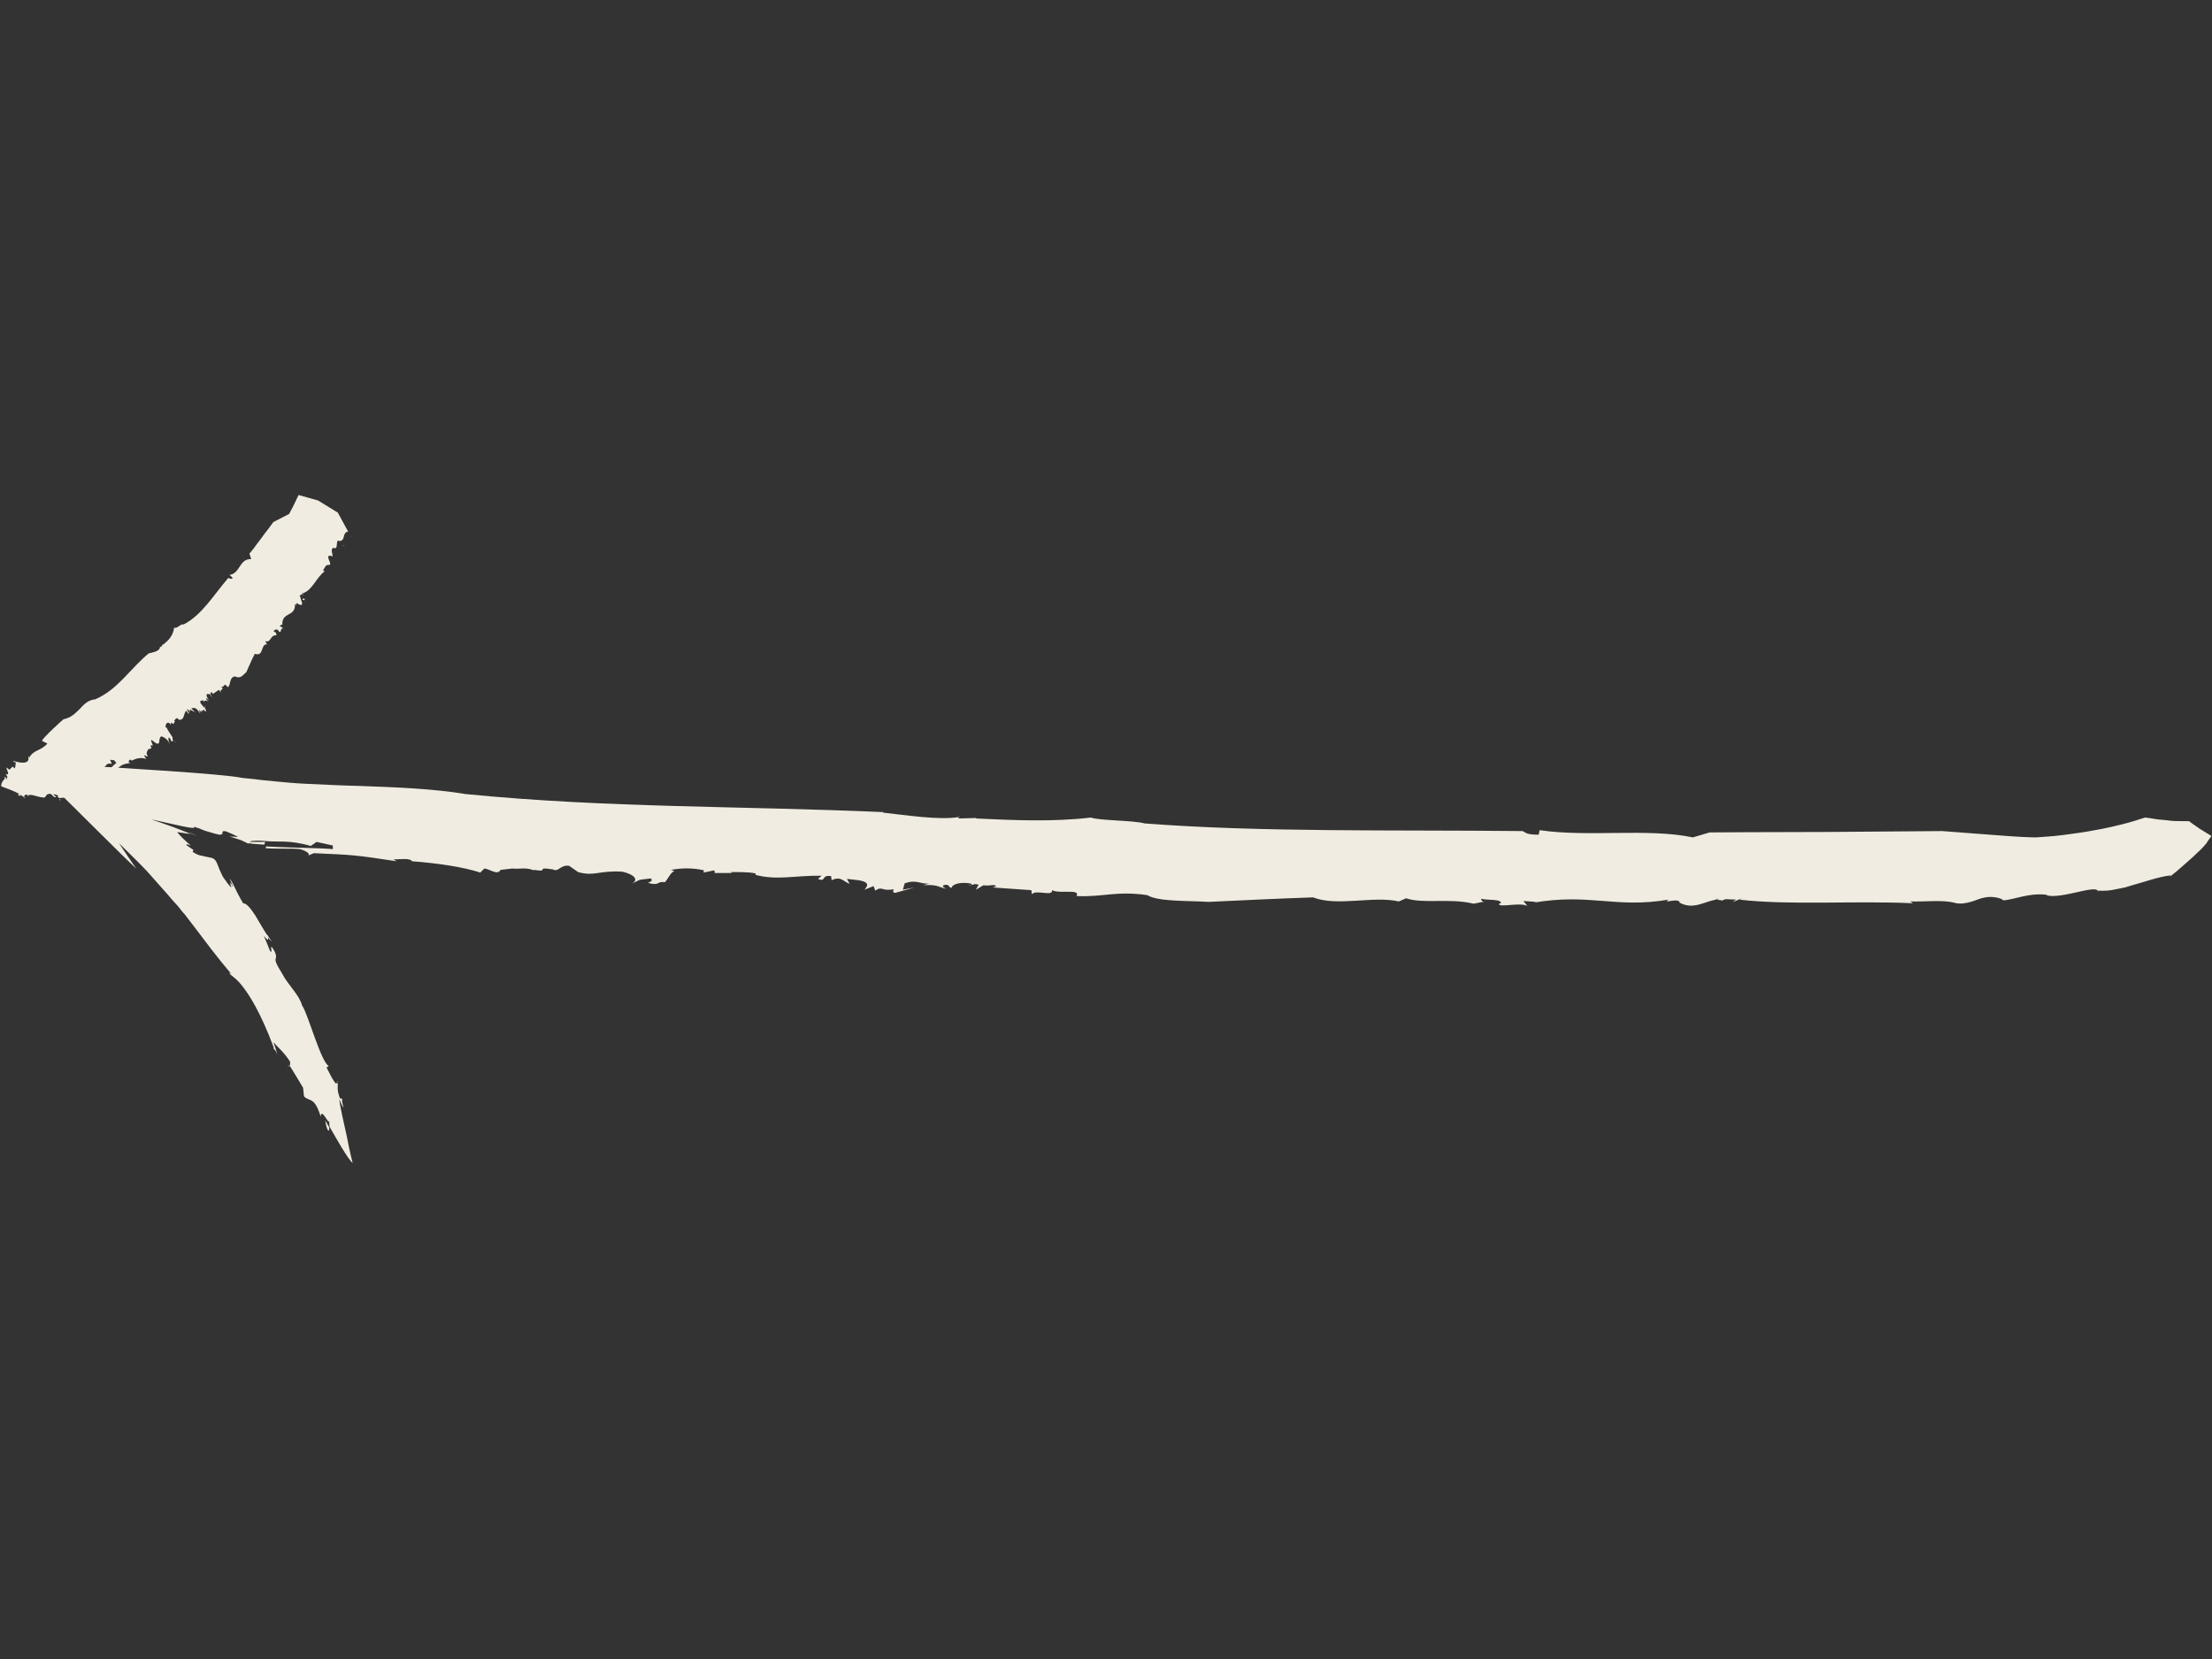 <svg xmlns="http://www.w3.org/2000/svg" xmlns:xlink="http://www.w3.org/1999/xlink" width="4032" zoomAndPan="magnify" viewBox="0 0 3024 2268" height="3024" preserveAspectRatio="xMidYMid meet" version="1.0"><rect x="0" y="0" width="3024" height="2268" fill="#333333" stroke="none"/><defs><clipPath id="4ec8974976"><path d="M 38 1042 L 3023.332 1042 L 3023.332 1590.672 L 38 1590.672 Z M 38 1042 " clip-rule="nonzero"/></clipPath><clipPath id="85438e2f72"><path d="M 1 676.078 L 477 676.078 L 477 1092 L 1 1092 Z M 1 676.078 " clip-rule="nonzero"/></clipPath></defs><path fill="#f1ece1" d="M 2029.547 1231.73 C 2031.395 1231.73 2032.012 1231.117 2029.547 1231.73 Z M 2029.547 1231.73 " fill-opacity="1" fill-rule="nonzero"/><path fill="#f1ece1" d="M 908.762 1203.984 C 908.145 1203.984 908.145 1203.984 907.527 1203.984 C 906.91 1205.215 905.68 1206.449 905.062 1207.066 Z M 908.762 1203.984 " fill-opacity="1" fill-rule="nonzero"/><path fill="#f1ece1" d="M 728.746 1187.949 C 728.129 1187.949 728.129 1187.949 727.512 1187.332 C 727.512 1187.949 727.512 1188.566 728.746 1187.949 Z M 728.746 1187.949 " fill-opacity="1" fill-rule="nonzero"/><path fill="#f1ece1" d="M 1324.277 1210.148 C 1326.129 1210.148 1326.742 1210.148 1327.359 1209.531 C 1326.742 1209.531 1325.512 1209.531 1324.277 1210.148 Z M 1324.277 1210.148 " fill-opacity="1" fill-rule="nonzero"/><path fill="#f1ece1" d="M 2359.988 1229.883 C 2359.988 1229.883 2359.371 1229.883 2359.371 1229.883 C 2359.988 1229.883 2360.602 1230.5 2361.219 1230.5 Z M 2359.988 1229.883 " fill-opacity="1" fill-rule="nonzero"/><path fill="#f1ece1" d="M 2356.289 1231.73 C 2352.59 1230.5 2357.52 1229.883 2359.371 1229.883 C 2355.055 1228.031 2350.738 1228.031 2346.426 1228.648 C 2346.426 1230.5 2354.438 1230.5 2356.289 1231.73 Z M 2356.289 1231.73 " fill-opacity="1" fill-rule="nonzero"/><path fill="#f1ece1" d="M 2966.617 1196.582 L 2964.766 1197.816 C 2966 1197.816 2966.617 1197.199 2966.617 1196.582 Z M 2966.617 1196.582 " fill-opacity="1" fill-rule="nonzero"/><path fill="#f1ece1" d="M 1310.098 1116.418 C 1310.715 1116.418 1311.949 1116.418 1312.566 1115.801 C 1311.332 1115.801 1310.715 1116.418 1310.098 1116.418 Z M 1310.098 1116.418 " fill-opacity="1" fill-rule="nonzero"/><path fill="#f1ece1" d="M 2868.594 1216.316 L 2867.977 1219.398 C 2868.594 1218.164 2869.211 1216.934 2868.594 1216.316 Z M 2868.594 1216.316 " fill-opacity="1" fill-rule="nonzero"/><path fill="#f1ece1" d="M 905.062 1207.066 L 903.828 1208.301 C 904.445 1207.684 904.445 1207.684 905.062 1207.066 Z M 905.062 1207.066 " fill-opacity="1" fill-rule="nonzero"/><path fill="#f1ece1" d="M 562.293 1176.852 C 562.293 1176.234 561.676 1175 561.676 1174.383 C 561.676 1174.383 561.059 1174.383 561.059 1174.383 Z M 562.293 1176.852 " fill-opacity="1" fill-rule="nonzero"/><path fill="#f1ece1" d="M 457.488 1480.863 C 457.488 1480.863 458.105 1480.246 458.105 1479.629 L 454.406 1477.781 C 456.254 1479.629 456.871 1480.246 457.488 1480.863 Z M 457.488 1480.863 " fill-opacity="1" fill-rule="nonzero"/><path fill="#f1ece1" d="M 338.504 1150.949 C 338.504 1151.566 337.887 1151.566 337.887 1152.184 C 338.504 1152.184 339.121 1152.801 339.738 1152.801 C 340.355 1152.801 340.355 1152.801 340.973 1152.801 C 340.973 1152.801 342.82 1152.801 344.055 1153.418 C 348.984 1154.035 354.535 1154.035 361.316 1154.648 L 362.547 1150.949 C 362.547 1150.949 355.766 1150.949 348.984 1150.949 C 340.355 1150.949 338.504 1150.949 338.504 1150.949 Z M 338.504 1150.949 " fill-opacity="1" fill-rule="nonzero"/><g clip-path="url(#4ec8974976)"><path fill="#f1ece1" d="M 186.23 1187.332 C 186.23 1187.332 180.066 1178.699 173.902 1169.449 C 168.352 1161.434 162.805 1152.801 162.805 1152.801 C 176.367 1166.367 189.312 1178.699 200.41 1190.418 C 210.891 1202.133 220.754 1213.234 230.004 1223.715 C 234.316 1229.266 239.25 1234.199 243.566 1239.133 C 246.648 1242.832 249.113 1246.531 252.195 1249.617 C 256.512 1255.164 260.211 1260.098 264.527 1265.648 C 280.555 1286.613 295.352 1306.965 316.312 1331.633 L 313.23 1329.781 C 315.078 1334.098 320.625 1334.715 330.492 1347.047 C 335.422 1353.215 341.586 1361.848 348.984 1375.414 C 356.383 1388.98 365.016 1407.48 374.262 1432.148 L 373.645 1432.762 C 375.496 1435.848 376.727 1435.23 379.195 1442.012 C 379.195 1442.012 377.961 1437.695 376.727 1433.379 C 375.496 1429.062 373.645 1424.746 373.645 1424.746 C 381.043 1432.762 389.059 1439.547 396.457 1451.262 C 397.07 1454.348 396.457 1456.195 395.84 1456.812 C 395.84 1456.812 400.77 1464.215 405.086 1471.613 C 409.402 1479.012 414.332 1487.031 414.332 1487.031 L 415.566 1498.746 C 422.965 1506.762 429.746 1498.129 438.375 1526.496 C 439.609 1513.547 448.855 1537.594 450.09 1532.664 C 450.09 1534.512 450.09 1538.211 450.707 1540.68 C 459.336 1555.477 475.367 1584.461 482.148 1590.012 C 482.148 1590.012 477.832 1573.363 474.133 1553.629 C 469.816 1534.512 464.887 1512.312 463.652 1502.445 C 473.516 1525.262 467.352 1507.996 467.352 1502.445 L 464.887 1501.828 C 459.34 1487.645 463.035 1485.797 461.188 1478.395 C 460.57 1478.395 460.57 1479.012 460.57 1479.629 L 461.805 1480.246 C 461.188 1481.48 460.57 1480.863 459.953 1480.863 C 459.34 1481.48 458.105 1481.48 456.254 1477.781 L 456.871 1478.395 C 453.172 1473.461 448.859 1463.598 446.391 1459.281 L 449.473 1457.43 C 443.926 1454.348 437.145 1437.078 430.363 1418.582 C 423.582 1400.082 417.418 1380.965 413.102 1374.797 C 408.785 1359.383 393.988 1347.047 385.359 1330.398 C 369.328 1305.113 381.66 1314.98 375.496 1300.797 C 366.246 1284.148 374.262 1306.348 369.328 1300.18 C 369.328 1300.18 366.863 1294.633 365.016 1289.699 C 362.547 1284.148 360.699 1279.215 360.699 1279.215 C 368.715 1289.699 366.246 1282.297 366.246 1279.832 C 360.699 1271.816 354.535 1260.715 348.984 1251.465 C 342.82 1242.215 337.273 1234.816 332.34 1234.816 C 318.777 1211.383 320.625 1210.148 313.844 1200.898 C 315.078 1204.598 318.777 1211.383 318.16 1212.617 C 313.844 1202.133 314.461 1208.918 316.312 1213.234 C 314.461 1212 312.613 1209.531 310.762 1207.066 C 309.531 1205.832 308.914 1203.984 307.68 1202.75 C 307.062 1202.133 306.449 1200.898 305.832 1200.281 C 305.215 1199.668 305.215 1199.668 305.215 1199.051 L 304.598 1198.434 C 302.75 1194.117 300.281 1189.801 299.051 1186.102 C 295.969 1178.699 295.352 1174.383 288.57 1172.531 L 291.035 1173.148 C 286.102 1171.918 281.172 1171.301 276.855 1170.066 C 272.539 1169.449 268.84 1168.215 263.293 1164.516 C 263.293 1164.516 264.527 1162.051 264.527 1162.051 L 254.66 1155.266 C 254.66 1152.801 259.594 1155.883 260.828 1155.883 C 253.43 1149.715 247.879 1144.168 243.566 1139.234 C 239.867 1136.148 246.648 1138.617 249.73 1138.617 C 253.43 1139.234 256.512 1139.852 260.211 1139.852 C 260.211 1139.852 248.496 1134.918 234.934 1129.984 C 221.371 1125.051 206.574 1120.117 206.574 1120.117 C 218.289 1122.582 234.316 1126.285 248.496 1129.367 C 260.211 1131.832 268.227 1133.066 265.141 1129.984 C 265.141 1129.984 269.457 1131.832 273.773 1133.066 C 277.473 1134.918 281.789 1136.148 281.789 1136.148 C 291.652 1139.234 296.582 1140.469 299.664 1141.082 C 302.75 1141.082 303.363 1140.469 303.98 1139.852 C 304.598 1138 302.75 1134.918 309.531 1136.766 C 309.531 1136.766 313.844 1138.617 318.16 1140.469 C 322.477 1142.316 325.559 1144.168 325.559 1144.168 L 313.844 1143.551 C 320.625 1145.398 324.941 1147.25 329.258 1148.484 C 332.957 1150.332 336.656 1151.566 340.355 1154.035 C 339.738 1154.035 339.738 1153.418 339.121 1152.801 L 340.355 1152.801 C 340.355 1152.184 340.973 1151.566 341.586 1150.949 C 342.203 1150.949 342.203 1150.332 342.82 1150.332 C 342.82 1150.332 343.438 1150.332 343.438 1149.719 C 344.055 1149.719 344.672 1149.719 345.285 1149.719 C 349.602 1149.102 355.152 1149.102 361.934 1149.719 C 380.426 1151.566 395.223 1147.867 424.812 1156.5 L 432.828 1150.949 L 455.023 1155.883 L 455.023 1160.816 C 433.445 1158.965 392.141 1158.965 363.781 1157.117 L 363.164 1159.582 C 379.809 1160.816 398.922 1159.582 410.02 1160.816 C 415.566 1162.051 428.512 1168.215 418.648 1170.684 L 429.129 1166.367 C 484.613 1168.832 485.23 1168.832 542.566 1177.465 L 537.633 1175 C 549.348 1174.383 561.059 1173.148 563.527 1177.465 C 598.051 1179.934 634.422 1185.484 656.617 1192.883 L 662.164 1187.332 C 669.562 1187.949 680.043 1197.199 684.359 1189.184 L 700.387 1187.332 C 710.25 1188.566 717.031 1185.484 728.129 1189.184 C 728.746 1189.184 729.363 1189.801 729.98 1189.801 C 729.98 1189.801 729.98 1189.184 729.98 1189.184 C 752.789 1192.883 729.98 1184.25 755.871 1188.566 C 763.887 1192.883 765.734 1181.785 778.066 1183.633 L 790.395 1192.266 C 813.207 1198.434 817.52 1189.801 850.812 1191.648 C 866.84 1195.352 874.238 1202.75 863.141 1208.301 C 877.938 1201.516 869.922 1203.367 889.652 1200.898 C 892.734 1203.984 890.266 1204.598 885.953 1207.066 C 903.215 1211.383 896.434 1204.598 909.379 1205.832 C 913.695 1200.281 918.008 1191.031 922.324 1191.031 L 917.395 1189.184 C 930.957 1186.715 946.367 1186.102 962.398 1189.801 L 961.781 1192.883 L 976.574 1189.801 L 977.191 1193.5 L 1001.234 1193.5 L 998.152 1192.266 C 1003.703 1192.266 1022.812 1191.648 1033.293 1194.117 L 1032.676 1195.965 C 1062.27 1203.984 1087.543 1196.582 1123.301 1197.199 L 1118.371 1201.516 C 1130.082 1206.449 1122.066 1195.348 1136.246 1197.816 L 1136.863 1203.367 C 1149.809 1197.199 1152.895 1205.215 1161.523 1208.301 L 1157.824 1201.516 L 1173.855 1203.367 C 1191.73 1206.449 1184.336 1212.617 1181.867 1216.316 L 1194.199 1211.383 L 1196.664 1217.551 C 1205.91 1210.766 1205.293 1218.781 1221.324 1215.699 C 1222.555 1218.164 1218.242 1219.398 1223.789 1220.633 L 1250.297 1213.234 L 1234.27 1216.316 L 1236.734 1207.684 C 1253.383 1201.516 1258.93 1209.531 1270.645 1207.684 L 1262.629 1210.148 C 1281.738 1208.918 1282.355 1212.617 1293.453 1215.082 C 1290.371 1213.234 1285.438 1210.766 1292.836 1209.531 C 1298.387 1209.531 1295.918 1212.617 1300.852 1213.848 C 1302.086 1207.684 1316.262 1205.215 1328.594 1208.301 C 1328.594 1208.918 1327.977 1210.148 1327.359 1210.148 C 1330.441 1209.531 1332.293 1207.684 1337.84 1209.531 L 1334.141 1216.316 L 1344.621 1210.148 C 1351.402 1212 1361.883 1207.684 1361.266 1212 L 1356.953 1213.234 L 1409.969 1216.934 L 1410.586 1222.484 C 1416.137 1215.699 1439.562 1226.184 1438.328 1216.934 C 1448.191 1222.484 1477.785 1214.465 1471.621 1224.949 C 1506.762 1226.801 1525.871 1217.551 1568.41 1223.715 C 1583.203 1232.965 1625.125 1231.117 1652.254 1232.965 C 1705.887 1230.5 1740.41 1228.648 1795.277 1226.801 C 1827.953 1239.75 1877.273 1224.332 1912.414 1232.348 L 1922.277 1228.031 C 1945.703 1236.051 1981.461 1227.414 2014.75 1235.434 C 2022.766 1233.582 2027.082 1232.965 2028.93 1232.965 C 2027.695 1232.965 2025.23 1231.734 2024.613 1228.648 C 2033.863 1231.117 2052.973 1228.648 2051.738 1234.816 L 2049.273 1235.434 C 2048.043 1241.598 2077.633 1232.965 2088.113 1238.516 L 2082.566 1231.734 L 2100.441 1232.965 L 2095.512 1234.199 C 2173.188 1220.633 2207.711 1242.215 2281.074 1229.883 C 2271.211 1236.664 2295.254 1226.184 2296.488 1234.199 C 2314.984 1244.066 2330.395 1232.348 2345.809 1229.883 C 2345.809 1229.266 2345.809 1229.266 2347.039 1228.648 L 2373.551 1229.883 C 2357.52 1239.75 2392.66 1221.867 2377.863 1229.883 C 2446.297 1237.898 2536.305 1231.117 2615.215 1234.816 L 2611.516 1232.348 C 2631.859 1232.965 2656.52 1229.883 2671.934 1234.199 C 2687.344 1238.516 2705.223 1228.031 2711.387 1227.414 C 2728.035 1223.098 2744.062 1231.734 2736.664 1231.117 C 2755.16 1229.883 2771.805 1220.633 2797.082 1223.098 C 2801.395 1226.801 2819.273 1224.332 2835.305 1220.633 C 2851.949 1216.934 2866.746 1213.234 2867.977 1218.164 L 2867.977 1217.551 C 2876.609 1218.164 2884.621 1217.551 2892.637 1215.699 C 2896.953 1215.082 2900.652 1213.848 2904.969 1213.234 C 2908.664 1212 2912.98 1210.766 2917.297 1209.531 C 2933.324 1205.215 2949.355 1199.051 2967.848 1196.582 C 2967.848 1196.582 2967.234 1197.199 2966.617 1198.434 C 2966.617 1198.434 2970.316 1195.348 2976.48 1190.418 C 2982.027 1185.484 2989.426 1179.316 2996.824 1172.531 C 3000.523 1169.449 3003.605 1165.75 3007.305 1162.668 C 3010.387 1159.582 3013.469 1156.5 3015.938 1153.418 C 3020.25 1146.633 3023.332 1142.934 3023.332 1142.934 C 3023.332 1142.934 3015.32 1138 3007.305 1133.066 C 2999.906 1128.133 2992.508 1122.582 2992.508 1122.582 C 2992.508 1122.582 2991.277 1122.582 2990.043 1122.582 C 2988.195 1122.582 2985.727 1122.582 2983.262 1122.582 C 2977.715 1122.582 2969.699 1122.582 2962.301 1121.352 C 2954.902 1120.734 2947.504 1120.117 2941.957 1118.883 C 2936.406 1118.266 2932.711 1117.652 2932.711 1117.652 C 2932.711 1117.652 2930.859 1118.266 2926.543 1119.5 C 2922.844 1120.734 2917.297 1122.582 2910.516 1124.434 C 2896.953 1128.133 2879.074 1132.449 2860.578 1135.535 C 2851.332 1137.383 2841.469 1138.617 2832.836 1139.852 C 2823.59 1141.082 2815.574 1142.316 2808.176 1142.934 C 2793.383 1144.168 2783.52 1144.785 2783.52 1144.785 C 2783.52 1144.785 2775.504 1144.785 2763.789 1144.168 C 2752.078 1143.551 2736.047 1142.316 2720.02 1141.082 C 2687.344 1138.617 2655.285 1136.148 2655.285 1136.148 C 2655.285 1136.148 2575.758 1136.766 2496.23 1137.383 C 2416.703 1137.383 2337.176 1138 2337.176 1138 L 2314.367 1144.785 C 2252.102 1131.832 2171.957 1144.785 2104.758 1134.918 L 2103.527 1141.082 C 2084.414 1141.082 2085.648 1137.383 2081.332 1136.148 C 1905.016 1134.301 1723.148 1138 1564.711 1125.668 C 1549.297 1121.352 1503.062 1121.969 1491.348 1117.652 C 1439.562 1123.816 1385.312 1121.352 1333.523 1118.883 L 1335.375 1118.266 L 1311.332 1118.883 C 1310.098 1118.266 1310.098 1117.652 1310.715 1117.035 C 1282.973 1121.352 1240.434 1114.566 1206.527 1110.867 L 1208.379 1110.25 C 1012.949 1101.617 830.465 1104.699 636.887 1085.586 C 591.883 1078.184 543.18 1076.336 492.629 1074.484 C 467.352 1073.867 441.461 1072.633 416.184 1071.402 C 403.238 1070.785 390.289 1069.551 377.344 1068.316 L 358.234 1066.469 L 348.367 1065.234 L 330.492 1063.383 C 320.012 1060.918 278.09 1057.219 222.605 1053.52 C 167.734 1049.816 99.305 1045.5 38.891 1042.418 C 75.262 1078.184 109.168 1111.484 135.68 1138 C 161.57 1163.898 180.066 1181.781 186.23 1187.332 Z M 186.23 1187.332 " fill-opacity="1" fill-rule="nonzero"/></g><path fill="#f1ece1" d="M 395.223 1457.43 L 394.605 1456.812 C 392.758 1458.047 393.988 1458.664 395.223 1457.43 Z M 395.223 1457.43 " fill-opacity="1" fill-rule="nonzero"/><path fill="#f1ece1" d="M 260.211 1138.617 C 259.594 1138.617 259.594 1138.617 258.977 1138.617 L 269.457 1142.934 Z M 260.211 1138.617 " fill-opacity="1" fill-rule="nonzero"/><path fill="#f1ece1" d="M 371.797 1287.848 C 365.016 1276.75 364.398 1276.75 364.398 1279.215 C 367.48 1282.914 369.945 1286 371.797 1287.848 Z M 371.797 1287.848 " fill-opacity="1" fill-rule="nonzero"/><path fill="#f1ece1" d="M 447.008 1542.527 C 449.473 1548.078 450.09 1545.613 450.09 1541.297 C 447.008 1535.746 444.543 1531.43 444.543 1531.43 C 445.16 1535.129 445.773 1538.828 447.008 1542.527 Z M 447.008 1542.527 " fill-opacity="1" fill-rule="nonzero"/><path fill="#f1ece1" d="M 465.504 1503.062 L 468.586 1503.68 C 466.121 1500.598 465.504 1501.211 465.504 1503.062 Z M 465.504 1503.062 " fill-opacity="1" fill-rule="nonzero"/><path fill="#f1ece1" d="M 380.426 867.285 C 381.043 867.285 380.426 866.672 380.426 867.285 Z M 380.426 867.285 " fill-opacity="1" fill-rule="nonzero"/><path fill="#f1ece1" d="M 238.633 1011.586 C 238.633 1011.586 238.633 1012.203 238.633 1011.586 C 239.25 1012.816 239.867 1013.434 239.867 1014.668 Z M 238.633 1011.586 " fill-opacity="1" fill-rule="nonzero"/><path fill="#f1ece1" d="M 208.426 1026.387 C 208.426 1027 209.043 1027.617 208.426 1026.387 Z M 208.426 1026.387 " fill-opacity="1" fill-rule="nonzero"/><path fill="#f1ece1" d="M 416.184 818.57 C 416.184 818.57 416.184 819.188 416.184 818.57 C 416.184 818.57 416.801 818.57 416.801 819.188 Z M 416.184 818.57 " fill-opacity="1" fill-rule="nonzero"/><path fill="#f1ece1" d="M 417.418 820.422 C 416.184 820.422 416.184 819.188 416.184 818.57 C 414.332 817.953 413.719 818.57 413.719 819.805 C 414.949 821.039 416.184 819.805 417.418 820.422 Z M 417.418 820.422 " fill-opacity="1" fill-rule="nonzero"/><path fill="#f1ece1" d="M 480.914 732.855 L 481.531 733.473 C 480.914 733.473 480.914 732.855 480.914 732.855 Z M 480.914 732.855 " fill-opacity="1" fill-rule="nonzero"/><path fill="#f1ece1" d="M 468.586 745.188 L 471.051 747.039 C 470.434 745.805 469.203 745.188 468.586 745.188 Z M 468.586 745.188 " fill-opacity="1" fill-rule="nonzero"/><path fill="#f1ece1" d="M 239.867 1014.668 L 240.484 1015.902 C 240.484 1015.285 240.484 1015.285 239.867 1014.668 Z M 239.867 1014.668 " fill-opacity="1" fill-rule="nonzero"/><path fill="#f1ece1" d="M 183.766 1043.652 C 183.148 1043.035 182.531 1042.418 182.531 1041.801 Z M 183.766 1043.652 " fill-opacity="1" fill-rule="nonzero"/><path fill="#f1ece1" d="M 33.957 1089.902 C 33.957 1089.902 34.574 1090.516 34.574 1091.133 L 33.957 1089.285 C 33.957 1089.285 33.957 1089.285 33.957 1089.902 Z M 33.957 1089.902 " fill-opacity="1" fill-rule="nonzero"/><path fill="#f1ece1" d="M 143.078 1057.836 C 143.078 1057.836 143.078 1058.449 143.691 1059.066 C 144.926 1059.684 146.777 1058.449 148.008 1057.219 L 146.16 1054.133 Z M 143.078 1057.836 " fill-opacity="1" fill-rule="nonzero"/><g clip-path="url(#85438e2f72)"><path fill="#f1ece1" d="M 57.383 1012.82 L 64.781 1016.52 C 55.535 1027 46.289 1024.535 40.121 1035.637 L 39.504 1033.785 C 37.039 1033.168 45.672 1047.969 19.16 1040.566 L 18.547 1039.953 C 17.93 1040.566 19.16 1041.801 16.695 1040.566 L 21.629 1042.418 C 21.012 1044.883 21.629 1048.586 19.777 1050.434 C 19.16 1049.816 17.93 1048.586 17.312 1047.969 L 12.996 1052.285 L 8.68 1049.203 C 8.68 1052.285 14.848 1060.301 7.449 1058.449 C 12.996 1063.383 7.449 1063.383 9.914 1065.852 C 9.297 1065.234 8.062 1064.617 6.832 1064 C 4.98 1066.469 0.668 1070.785 1.898 1075.102 C 1.898 1075.102 19.777 1081.266 26.559 1085.586 C 21.629 1086.199 25.941 1086.816 27.793 1088.668 L 27.176 1086.816 C 30.258 1086.816 32.723 1090.516 34.574 1091.133 C 34.574 1091.133 33.957 1090.516 33.957 1089.902 L 33.957 1090.516 C 33.34 1089.902 33.34 1089.285 33.34 1089.285 C 32.723 1088.668 32.723 1088.051 33.34 1087.434 L 33.34 1088.051 C 33.957 1086.816 35.805 1086.199 37.039 1086.199 L 38.891 1089.285 C 36.422 1082.5 55.535 1091.133 58 1089.902 C 62.934 1092.367 62.316 1085.586 66.016 1085.586 C 70.945 1083.734 70.945 1088.668 75.262 1089.902 C 79.578 1089.902 72.18 1086.816 73.414 1085.586 L 79.578 1087.434 C 77.727 1089.285 80.195 1090.516 81.426 1091.133 C 84.508 1089.902 93.141 1092.367 89.441 1085.586 C 94.988 1086.199 96.84 1088.668 98.688 1087.434 C 97.457 1086.816 95.605 1086.199 94.988 1084.969 C 98.074 1086.816 94.988 1083.734 94.375 1083.734 C 94.988 1079.418 114.102 1086.199 109.785 1079.418 L 110.402 1080.652 C 107.32 1075.102 103.004 1071.402 103.004 1067.086 L 105.469 1068.316 L 105.469 1065.234 C 107.938 1065.852 107.938 1067.699 108.551 1068.316 C 109.785 1064 115.336 1064 119.031 1062.77 L 106.086 1051.668 C 111.02 1052.902 120.266 1055.984 117.801 1051.051 L 122.73 1054.133 C 134.445 1059.066 123.965 1047.969 127.664 1048.586 L 133.828 1051.668 L 131.363 1053.52 C 135.68 1054.133 138.145 1054.75 142.461 1056.602 C 142.461 1056.602 141.844 1056.602 141.844 1055.984 L 141.844 1055.367 C 140.609 1052.902 140.609 1049.816 142.461 1048.586 C 145.543 1047.352 144.926 1042.418 152.941 1044.27 L 150.473 1038.719 L 156.023 1039.336 L 159.105 1043.035 C 156.023 1044.883 151.09 1051.051 146.773 1054.133 L 148.008 1055.984 C 150.473 1054.133 151.707 1050.434 153.555 1049.816 C 154.789 1049.816 159.723 1052.902 160.34 1056.602 L 159.105 1051.668 C 167.121 1045.5 166.504 1044.883 178.215 1043.035 L 175.75 1041.801 C 176.367 1039.336 177.602 1036.867 180.066 1039.953 C 185.613 1036.867 192.395 1035.02 199.793 1037.484 L 196.711 1032.551 C 197.945 1031.934 204.727 1037.484 200.41 1030.703 L 201.027 1027 C 202.875 1026.387 201.645 1022.684 205.344 1023.918 C 205.344 1023.918 205.957 1023.918 205.957 1023.918 C 205.957 1023.918 205.957 1023.918 205.344 1023.301 C 210.273 1022.684 202.262 1018.984 207.809 1018.984 C 211.508 1021.453 204.727 1012.203 207.191 1011.586 L 213.973 1016.52 C 220.137 1017.75 215.824 1010.969 220.137 1006.652 C 224.453 1007.27 230.004 1011.586 232.469 1017.75 C 230.004 1010.352 230.004 1013.434 230.617 1007.887 C 233.086 1009.734 233.086 1010.969 234.316 1013.434 C 239.25 1014.051 234.316 1009.734 236.168 1008.5 C 233.086 1003.57 227.535 995.551 228.152 994.934 L 226.305 994.32 C 226.305 990.004 227.535 987.535 231.234 988.152 L 233.086 990.617 L 234.316 987.535 L 236.785 990.004 L 239.25 986.301 L 238.016 985.684 C 238.633 984.453 240.48 981.367 242.949 981.984 L 244.18 983.836 C 252.812 985.07 250.348 975.82 254.66 971.504 L 257.129 975.203 C 261.441 977.051 253.43 969.652 256.512 969.652 L 260.211 973.352 C 257.129 966.57 263.293 972.734 266.375 973.352 L 261.441 968.418 L 264.527 967.801 C 268.227 967.188 271.922 972.734 273.773 975.82 L 271.922 970.27 L 276.238 974.586 C 272.539 968.418 278.09 974.586 278.09 969.652 C 279.938 971.504 279.938 972.734 281.789 972.734 L 279.32 963.484 L 279.938 968.418 L 274.391 961.637 C 271.926 954.852 278.09 959.785 278.09 956.703 L 278.707 959.785 C 279.938 956.086 282.406 958.551 285.488 958.551 C 283.637 957.938 281.789 956.703 281.789 954.852 C 282.406 953.621 284.254 956.703 285.488 956.703 C 281.789 952.387 281.172 948.07 284.871 948.688 C 285.488 949.301 286.102 949.918 286.102 950.535 C 286.102 949.301 284.871 948.07 286.719 948.688 L 290.418 954.234 L 287.336 948.07 C 289.188 948.688 287.336 943.754 290.418 947.453 L 291.035 948.688 L 299.051 943.137 L 302.75 946.836 C 298.434 940.668 308.297 944.984 302.133 938.82 C 307.062 941.285 305.215 931.418 311.379 939.438 C 316.312 935.734 312.613 926.484 321.242 924.637 C 329.258 928.953 332.957 921.555 336.656 919.086 C 340.973 909.836 343.438 903.055 348.371 893.805 C 361.316 898.121 355.766 880.238 365.016 880.852 L 362.547 876.535 C 371.18 879.004 368.715 867.902 377.961 868.52 C 377.344 866.055 377.344 864.82 377.344 864.82 C 376.727 864.82 376.113 864.82 373.645 862.355 C 376.113 862.355 376.727 858.035 381.043 862.355 L 381.043 862.969 C 385.359 867.285 382.277 857.422 387.824 859.27 L 382.277 855.57 L 385.359 853.719 L 385.977 854.953 C 384.742 835.219 404.469 844.469 403.238 825.355 C 407.555 831.52 402.004 821.039 408.168 825.969 C 417.418 830.289 410.637 819.805 410.637 816.105 C 410.637 816.105 410.02 815.488 409.402 814.871 L 413.102 811.789 C 418.648 820.422 409.402 803.77 413.719 811.172 C 427.281 806.855 432.211 789.586 443.926 780.953 L 441.461 779.723 C 443.926 777.254 444.543 771.703 449.473 772.32 C 454.406 772.938 448.242 763.688 448.859 762.453 C 447.625 757.52 455.641 760.605 454.406 761.223 C 455.641 758.137 450.707 750.121 456.254 748.887 C 463.652 753.203 457.488 734.09 464.887 740.254 L 464.27 739.637 C 472.902 739.023 467.352 727.922 475.984 726.688 C 475.984 726.688 476.598 727.305 476.598 727.922 L 461.805 700.789 L 434.68 684.141 L 408.168 676.738 C 408.168 676.738 405.086 682.906 402.004 689.688 C 398.922 695.855 395.223 702.641 395.223 702.641 L 373.645 713.738 C 373.645 713.738 371.797 716.207 368.715 720.523 C 365.633 724.84 361.316 729.773 357.617 735.32 C 353.301 740.871 349.602 745.805 346.52 750.121 C 343.438 753.82 340.973 756.906 340.973 756.906 L 343.438 764.305 C 326.793 763.688 328.641 784.039 313.848 785.887 L 318.16 790.203 C 316.312 792.672 313.848 790.203 311.996 790.203 C 292.27 813.02 276.238 840.77 250.965 853.719 C 246.648 852.488 242.332 859.887 238.016 858.035 C 236.785 869.137 230.004 875.922 222.605 881.469 L 222.605 880.852 L 220.141 884.555 C 219.523 884.555 218.906 883.938 218.906 883.32 C 218.906 890.719 209.66 891.336 204.109 893.188 L 204.109 892.57 C 178.219 913.535 161.57 942.52 130.129 956.086 C 120.883 956.703 114.719 962.867 109.172 969.035 C 103.004 975.203 96.84 981.367 86.977 983.219 C 85.125 984.453 58.617 1008.5 57.383 1012.82 Z M 57.383 1012.82 " fill-opacity="1" fill-rule="nonzero"/></g><path fill="#f1ece1" d="M 18.547 1048.586 C 17.312 1046.734 17.312 1047.352 18.547 1048.586 Z M 18.547 1048.586 " fill-opacity="1" fill-rule="nonzero"/><path fill="#f1ece1" d="M 120.266 1064.617 L 122.73 1067.086 Z M 120.266 1064.617 " fill-opacity="1" fill-rule="nonzero"/><path fill="#f1ece1" d="M 80.812 1094.219 C 83.277 1093.602 82.66 1092.984 82.043 1092.367 C 81.426 1092.984 80.812 1093.602 80.812 1094.219 Z M 80.812 1094.219 " fill-opacity="1" fill-rule="nonzero"/><path fill="#f1ece1" d="M 6.215 1062.152 C 4.98 1062.77 6.215 1063.383 8.062 1064.617 C 8.68 1064 9.297 1063.383 9.297 1063.383 C 8.68 1063.383 6.832 1062.77 6.215 1062.152 Z M 6.215 1062.152 " fill-opacity="1" fill-rule="nonzero"/><path fill="#f1ece1" d="M 29.023 1089.285 L 29.641 1091.133 C 29.641 1090.516 29.641 1089.902 29.023 1089.285 Z M 29.023 1089.285 " fill-opacity="1" fill-rule="nonzero"/></svg>